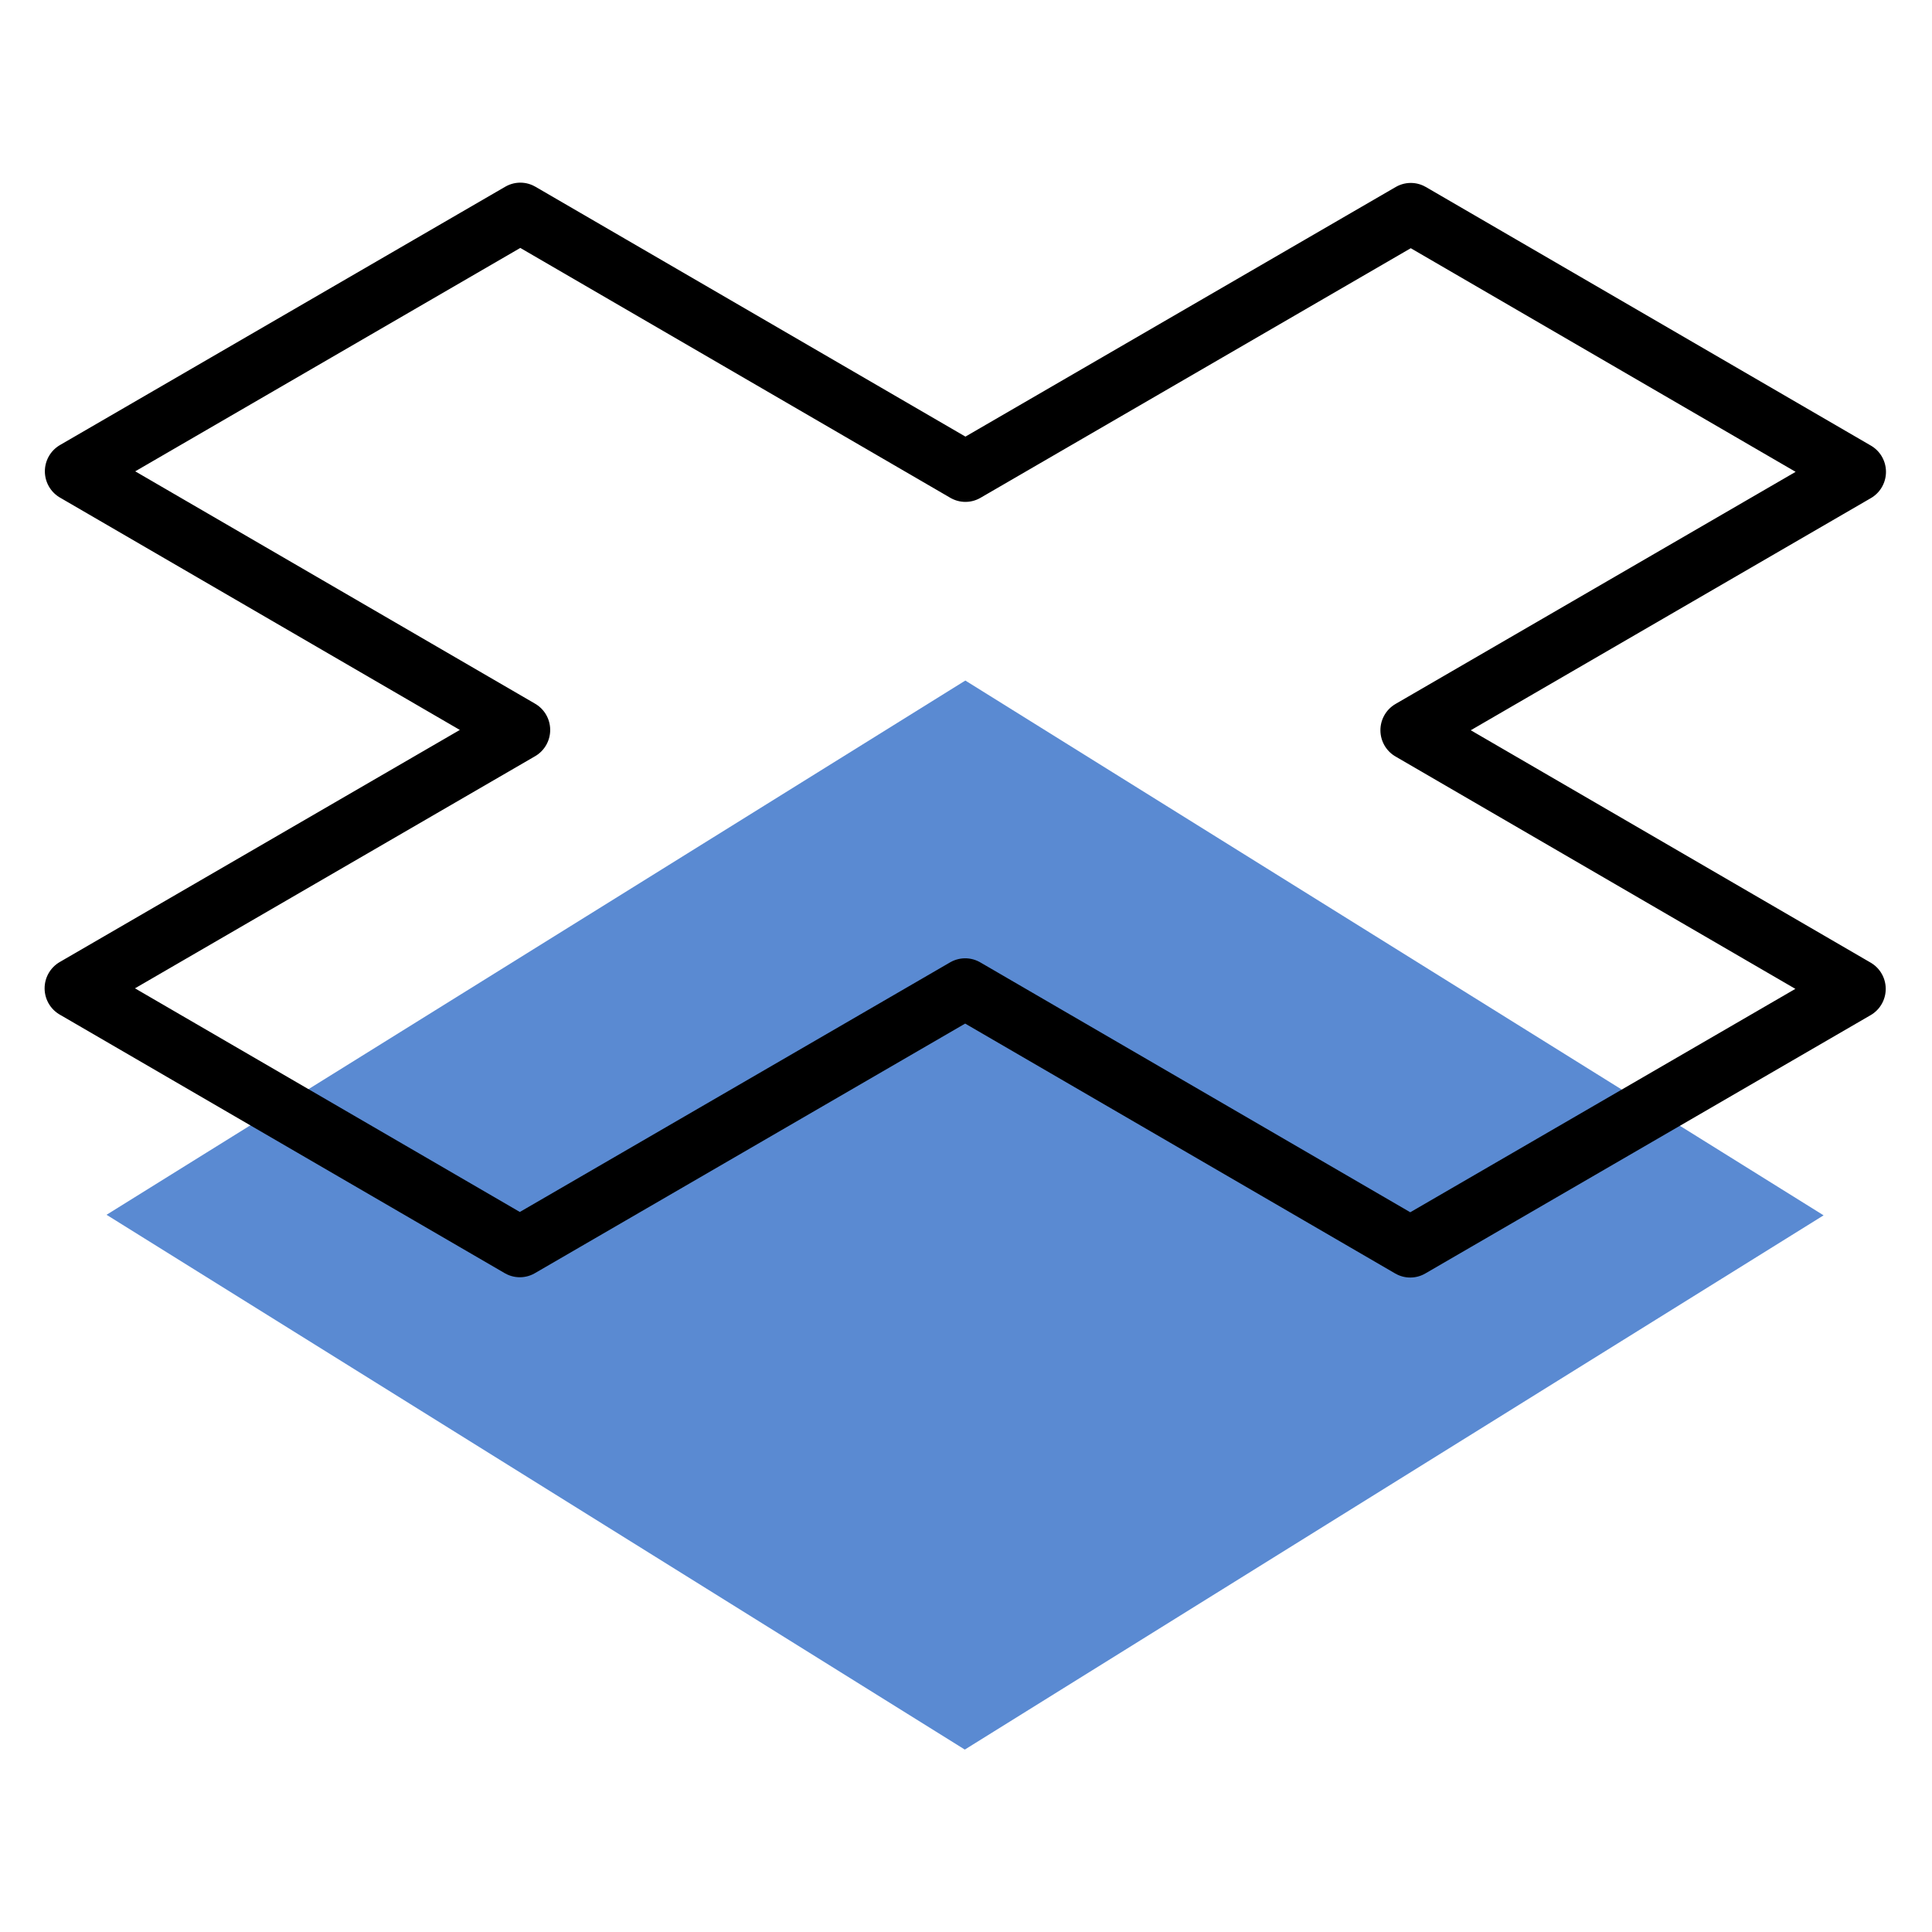 <?xml version="1.0" encoding="UTF-8" standalone="no"?>
<!-- Created with Inkscape (http://www.inkscape.org/) -->

<svg
   xmlns:dc="http://purl.org/dc/elements/1.1/"
   xmlns:cc="http://creativecommons.org/ns#"
   xmlns:rdf="http://www.w3.org/1999/02/22-rdf-syntax-ns#"
   xmlns:svg="http://www.w3.org/2000/svg"
   xmlns="http://www.w3.org/2000/svg"
   xmlns:sodipodi="http://sodipodi.sourceforge.net/DTD/sodipodi-0.dtd"
   xmlns:inkscape="http://www.inkscape.org/namespaces/inkscape"
   width="192"
   height="192"
   viewBox="0 0 192 192"
   id="svg2"
   version="1.1"
   inkscape:version="0.92.4 (5da689c313, 2019-01-14)"
   inkscape:export-filename="C:\Users\Melanie\Documents\GitHub\Appstract\app\src\main\res\drawable-nodpi\dropbox.png"
   inkscape:export-xdpi="95.900002"
   inkscape:export-ydpi="95.900002"
   sodipodi:docname="dropbox.svg">
  <defs
     id="defs4" />
  <sodipodi:namedview
     id="base"
     pagecolor="#ffffff"
     bordercolor="#666666"
     borderopacity="1.0"
     inkscape:pageopacity="0.0"
     inkscape:pageshadow="2"
     inkscape:zoom="0.95385756"
     inkscape:cx="49.189329"
     inkscape:cy="165.28948"
     inkscape:document-units="px"
     inkscape:current-layer="g6545"
     showgrid="false"
     units="px"
     showguides="true"
     inkscape:window-width="1610"
     inkscape:window-height="1368"
     inkscape:window-x="2993"
     inkscape:window-y="0"
     inkscape:window-maximized="0">
    <inkscape:grid
       type="xygrid"
       id="grid4136"
       enabled="false" />
    <inkscape:grid
       type="axonomgrid"
       id="grid6534"
       units="mm"
       empspacing="5" />
  </sodipodi:namedview>
  <g
     inkscape:label="Layer 1"
     inkscape:groupmode="layer"
     id="layer1"
     transform="translate(0,-860.362)"
     style="display:none"
     sodipodi:insensitive="true">
    <g
       id="g5381"
       transform="translate(0,860.362)">
      <rect
         style="display:inline;opacity:1;fill:none;fill-opacity:1;stroke:#666666;stroke-width:0.1;stroke-linecap:round;stroke-linejoin:round;stroke-miterlimit:4;stroke-dasharray:none"
         id="rect4140"
         width="183.868"
         height="183.868"
         x="4.066"
         y="4.066" />
    </g>
  </g>
  <g
     inkscape:groupmode="layer"
     id="layer2"
     inkscape:label="Layer 2">
    <g
       id="g5415"
       transform="translate(0.579,3.93)">
      <g
         id="g5504"
         transform="matrix(0.771,0.846,-0.846,0.771,118.757,-46.782)">
        <g
           id="g5508"
           transform="matrix(0.991,0,0,0.991,0.709,0.902)">
          <g
             id="g5512"
             transform="rotate(6.786,74.938,96.068)">
            <g
               id="g5551"
               transform="translate(4.694,-6.561)">
              <g
                 id="g5596">
                <g
                   id="g938"
                   transform="translate(-9.664,-2.17)">
                  <g
                     id="g1089"
                     transform="rotate(-18.175,55.463,65.838)">
                    <g
                       id="g1815"
                       transform="translate(-12.511,9.171)">
                      <g
                         id="g5454"
                         transform="matrix(1.233,0,0,1.233,-18.969,-22.228)">
                        <g
                           id="g6465"
                           transform="translate(4.314,5.885)">
                          <g
                             style="stroke-width:0.89"
                             transform="matrix(1.123,2.3798439e-4,2.3798439e-4,1.123,-15.751,2.135)"
                             id="g6458">
                            <g
                               id="g6545"
                               transform="matrix(1.504,0.004,0.004,1.507,-45.613,-44.411)"
                               style="stroke-width:0.591">
                              <ellipse
                                 style="opacity:0.99;fill:#9cbae4;fill-opacity:1;stroke:none;stroke-width:2.539;stroke-linecap:round;stroke-linejoin:round;stroke-miterlimit:4;stroke-dasharray:none;stroke-opacity:1"
                                 id="path6485-0"
                                 cx="-77.127"
                                 cy="88.304"
                                 rx="29.429"
                                 ry="29.234"
                                 transform="rotate(-36.244)" />
                              <path
                                 sodipodi:nodetypes="cccccc"
                                 inkscape:connector-curvature="0"
                                 id="path6536-4"
                                 d="m -28.335,123.546 8.733,-19.832 21.541,-2.361 m 12.807,17.471 -8.733,19.832 -21.541,2.361"
                                 style="opacity:1;vector-effect:none;fill:none;fill-opacity:1;stroke:#000000;stroke-width:2.539;stroke-linecap:round;stroke-linejoin:round;stroke-miterlimit:4;stroke-dasharray:none;stroke-dashoffset:0;stroke-opacity:1" />
                              <path
                                 sodipodi:nodetypes="ccccccccccccc"
                                 inkscape:connector-curvature="0"
                                 id="path6538-7"
                                 d="m -28.335,123.546 -21.541,2.361 8.733,-19.832 21.541,-2.361 8.733,-19.832 21.541,-2.361 -8.733,19.832 21.541,-2.361 -8.733,19.832 -21.541,2.361 -8.733,19.832 -21.541,2.361 z"
                                 style="opacity:1;vector-effect:none;fill:none;fill-opacity:1;stroke:#000000;stroke-width:2.539;stroke-linecap:round;stroke-linejoin:round;stroke-miterlimit:4;stroke-dasharray:none;stroke-dashoffset:0;stroke-opacity:1" />
                              <path
                                 sodipodi:nodetypes="ccc"
                                 inkscape:connector-curvature="0"
                                 id="path6540-3"
                                 d="m -28.335,123.546 21.541,-2.361 8.733,-19.832"
                                 style="opacity:1;vector-effect:none;fill:none;fill-opacity:1;stroke:#000000;stroke-width:2.539;stroke-linecap:round;stroke-linejoin:round;stroke-miterlimit:4;stroke-dasharray:none;stroke-dashoffset:0;stroke-opacity:1" />
                              <g
                                 id="g6674"
                                 transform="translate(-0.28,-0.382)">
                                <path
                                   style="opacity:1;vector-effect:none;fill:none;fill-opacity:1;stroke:#000000;stroke-width:2.539;stroke-linecap:round;stroke-linejoin:round;stroke-miterlimit:4;stroke-dasharray:none;stroke-dashoffset:0;stroke-opacity:1"
                                   d="m 197.336,29.847 -8.733,19.832 -21.541,2.361"
                                   id="path6536"
                                   inkscape:connector-curvature="0"
                                   sodipodi:nodetypes="ccc" />
                                <g
                                   transform="translate(0.853,0.524)"
                                   id="g6664">
                                <path
                                   style="opacity:0.99;fill:#5989d1;fill-opacity:1;stroke:none;stroke-width:2.539;stroke-linecap:round;stroke-linejoin:round;stroke-miterlimit:4;stroke-dasharray:none;stroke-opacity:1"
                                   d="m 138.568,8.756 14.358,-1.166 c 2.799,-0.227 4.2,1.684 3.141,4.284 l -5.432,13.342 c -1.059,2.601 -4.165,4.877 -6.963,5.105 l -14.358,1.166 c -2.799,0.227 -4.2,-1.684 -3.141,-4.284 l 5.432,-13.342 c 1.059,-2.601 4.165,-4.877 6.963,-5.105 z"
                                   id="rect6587"
                                   inkscape:connector-curvature="0" />
                                <path
                                   style="opacity:0.99;fill:#5989d1;fill-opacity:1;stroke:none;stroke-width:2.539;stroke-linecap:round;stroke-linejoin:round;stroke-miterlimit:4;stroke-dasharray:none;stroke-opacity:1"
                                   d="m 170.985,-15.007 14.358,-1.166 c 2.799,-0.227 4.2,1.684 3.141,4.284 l -5.432,13.342 c -1.059,2.601 -4.165,4.877 -6.963,5.105 l -14.358,1.166 c -2.799,0.227 -4.2,-1.684 -3.141,-4.284 l 5.432,-13.342 c 1.059,-2.601 4.165,-4.877 6.963,-5.105 z"
                                   id="rect6587-1"
                                   inkscape:connector-curvature="0" />
                                <path
                                   style="opacity:0.99;fill:#5989d1;fill-opacity:1;stroke:none;stroke-width:2.539;stroke-linecap:round;stroke-linejoin:round;stroke-miterlimit:4;stroke-dasharray:none;stroke-opacity:1"
                                   d="m 153.25,28.785 14.358,-1.166 c 2.799,-0.227 4.2,1.684 3.141,4.284 l -5.432,13.342 c -1.059,2.601 -4.165,4.877 -6.963,5.105 l -14.358,1.166 c -2.799,0.227 -4.2,-1.684 -3.141,-4.284 l 5.432,-13.342 c 1.059,-2.601 4.165,-4.877 6.963,-5.105 z"
                                   id="rect6587-0"
                                   inkscape:connector-curvature="0" />
                                <path
                                   style="opacity:0.99;fill:#5989d1;fill-opacity:1;stroke:none;stroke-width:2.539;stroke-linecap:round;stroke-linejoin:round;stroke-miterlimit:4;stroke-dasharray:none;stroke-opacity:1"
                                   d="m 185.667,5.022 14.358,-1.166 c 2.799,-0.227 4.2,1.684 3.141,4.284 l -5.432,13.342 c -1.059,2.601 -4.165,4.877 -6.963,5.105 l -14.358,1.166 c -2.799,0.227 -4.2,-1.684 -3.141,-4.284 l 5.432,-13.342 c 1.059,-2.601 4.165,-4.877 6.963,-5.105 z"
                                   id="rect6587-1-7"
                                   inkscape:connector-curvature="0" />
                                </g>
                              </g>
                              <path
                                 sodipodi:nodetypes="ccccccccccccc"
                                 inkscape:connector-curvature="0"
                                 id="path6538-4"
                                 d="m -30.138,196.613 -21.541,2.361 8.733,-19.832 21.541,-2.361 8.733,-19.832 21.541,-2.361 -8.733,19.832 21.541,-2.361 -8.733,19.832 -21.541,2.361 -8.733,19.832 -21.541,2.361 z"
                                 style="opacity:1;vector-effect:none;fill:#3771c8;fill-opacity:1;stroke:none;stroke-width:2.539;stroke-linecap:round;stroke-linejoin:round;stroke-miterlimit:4;stroke-dasharray:none;stroke-dashoffset:0;stroke-opacity:1" />
                              <path
                                 sodipodi:nodetypes="ccc"
                                 inkscape:connector-curvature="0"
                                 id="path6536-1"
                                 d="m 14.376,193.845 -8.733,19.832 -21.541,2.361"
                                 style="opacity:1;vector-effect:none;fill:none;fill-opacity:1;stroke:#000000;stroke-width:2.539;stroke-linecap:round;stroke-linejoin:round;stroke-miterlimit:4;stroke-dasharray:none;stroke-dashoffset:0;stroke-opacity:1" />
                              <g
                                 id="g2747"
                                 transform="translate(0.989,1.349)">
                                <path
                                   style="opacity:1;vector-effect:none;fill:#5989d1;fill-opacity:0.992;stroke:none;stroke-width:2.539;stroke-linecap:round;stroke-linejoin:round;stroke-miterlimit:4;stroke-dasharray:none;stroke-dashoffset:0;stroke-opacity:1"
                                   d="m 102.713,109.26 -42.43,3.334 15.948,-39.46 42.43,-3.334 z"
                                   id="path6538-7-6"
                                   inkscape:connector-curvature="0"
                                   sodipodi:nodetypes="ccccc" />
                                <path
                                   style="opacity:1;vector-effect:none;fill:none;fill-opacity:1;stroke:#000000;stroke-width:2.539;stroke-linecap:round;stroke-linejoin:round;stroke-miterlimit:4;stroke-dasharray:none;stroke-dashoffset:0;stroke-opacity:1"
                                   d="M 62.321,85.905 40.78,88.266 49.513,68.434 71.054,66.073 79.788,46.241 101.328,43.88 92.595,63.712 114.136,61.352 105.402,81.184 83.862,83.544 75.128,103.376 53.587,105.737 Z"
                                   id="path6538-7-5"
                                   inkscape:connector-curvature="0"
                                   sodipodi:nodetypes="ccccccccccccc" />
                              </g>
                            </g>
                          </g>
                        </g>
                      </g>
                    </g>
                  </g>
                </g>
              </g>
            </g>
          </g>
        </g>
      </g>
    </g>
  </g>
</svg>
